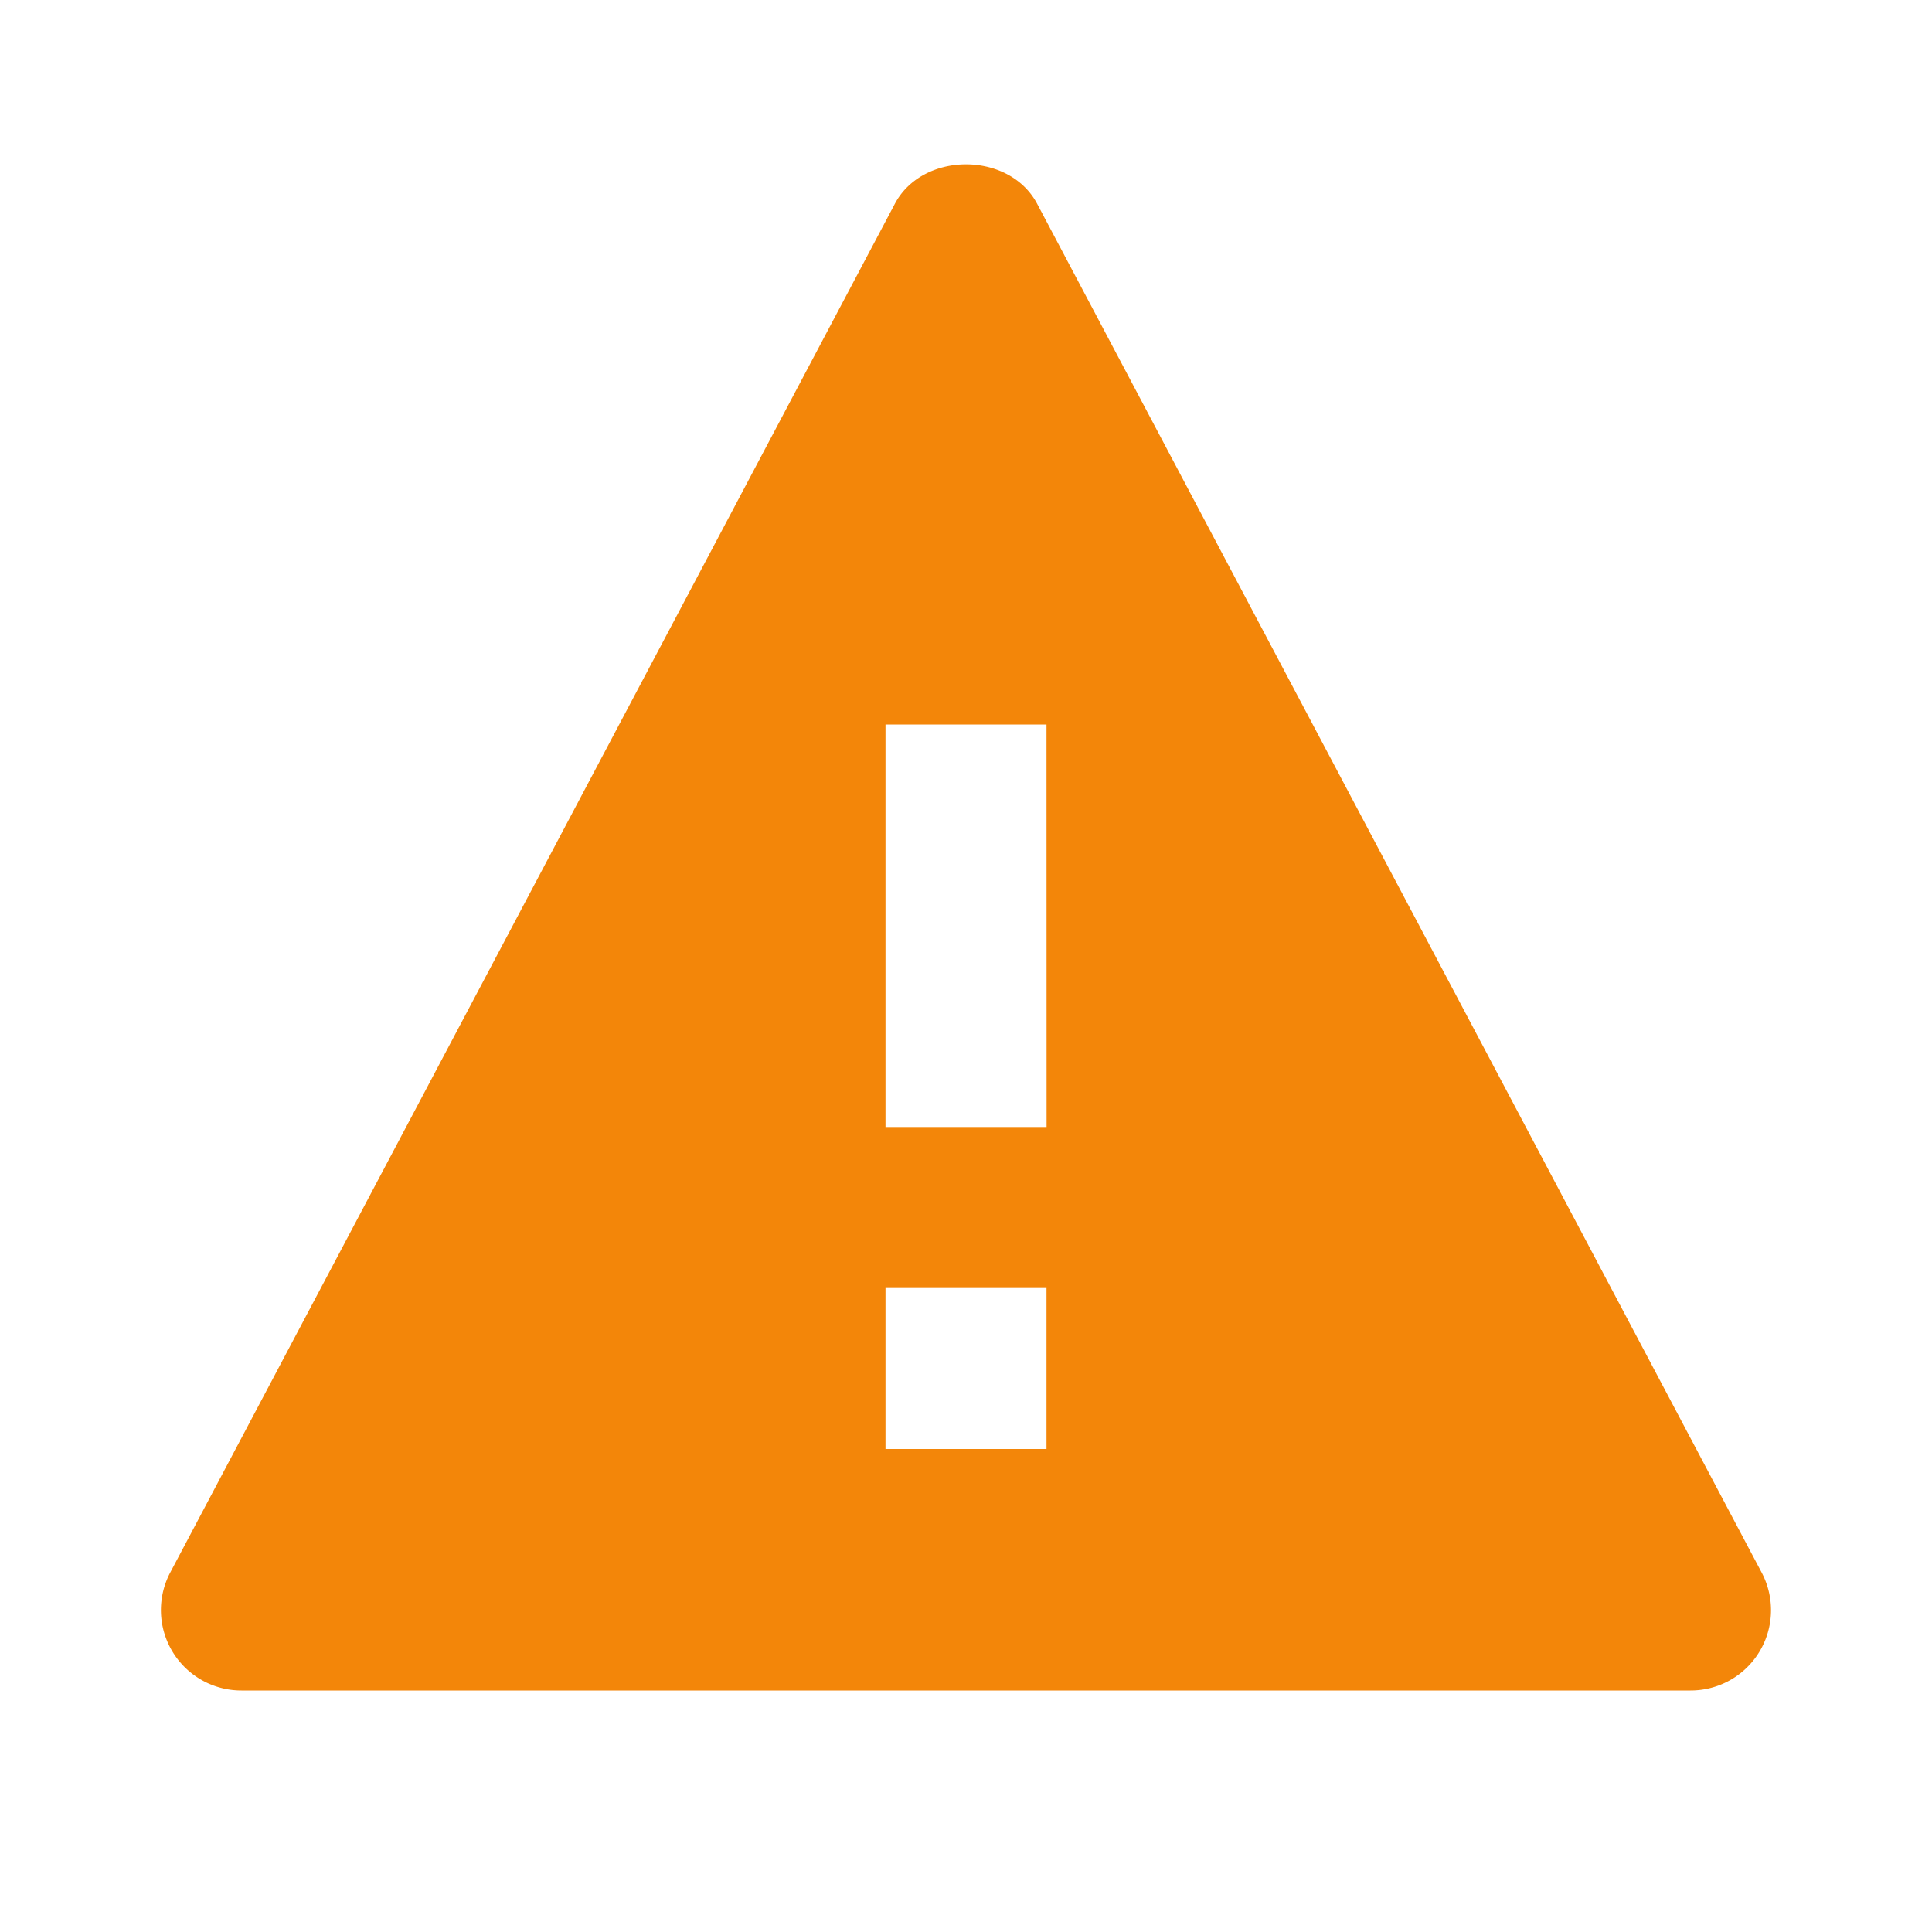 <svg xmlns="http://www.w3.org/2000/svg" width="24" height="24" viewBox="0 0 24 24"><path d="M12.884 2.532c-.346-.654-1.422-.654-1.768 0l-9 17A.999.999 0 0 0 3 21h18a.998.998 0 0 0 .883-1.467L12.884 2.532zM13 18h-2v-2h2v2zm-2-4V9h2l.001 5H11z"
style="fill:#f38609;"/></svg>
